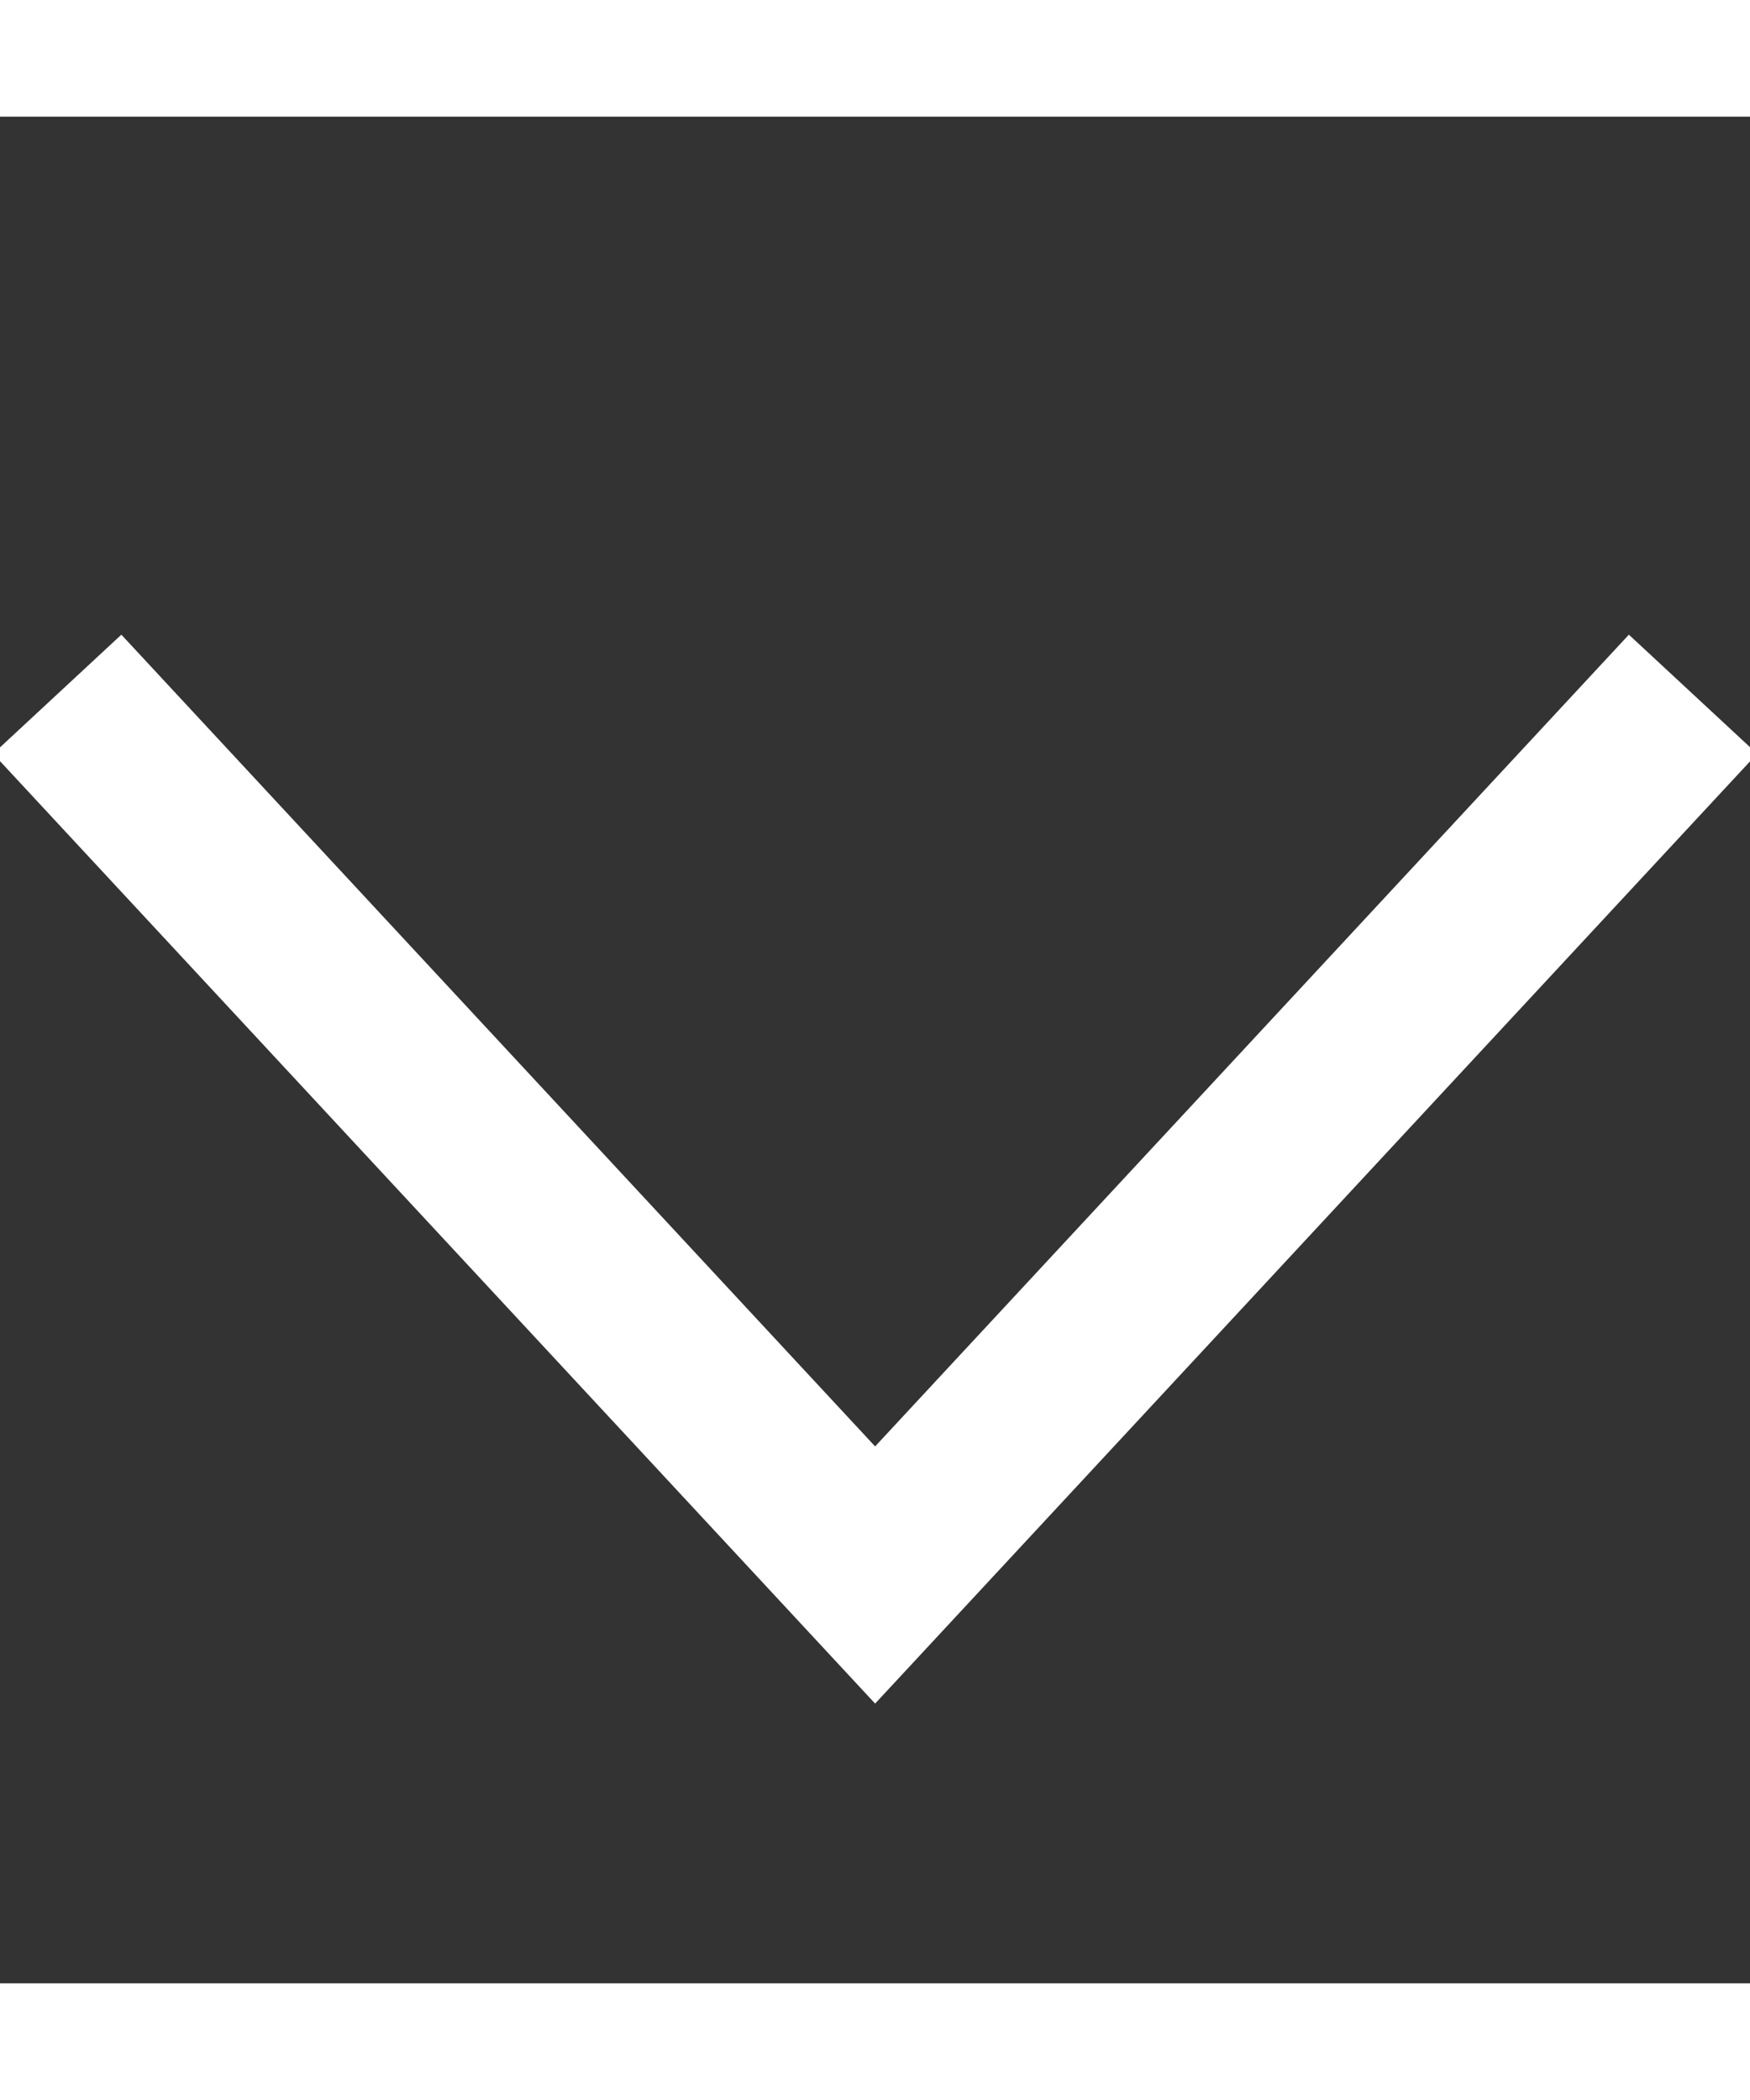 <svg width="10" height="12" viewBox="0 0 15 16" fill="none" xmlns="http://www.w3.org/2000/svg">
<rect x="0" y="0" width="15" height="16" fill="#333333" stroke="none"/>
<path d="M14.001 5.5L7.501 12.5L1.001 5.5" stroke="#ffffff" stroke-width="1.5" stroke-linecap="square"/>
</svg>

